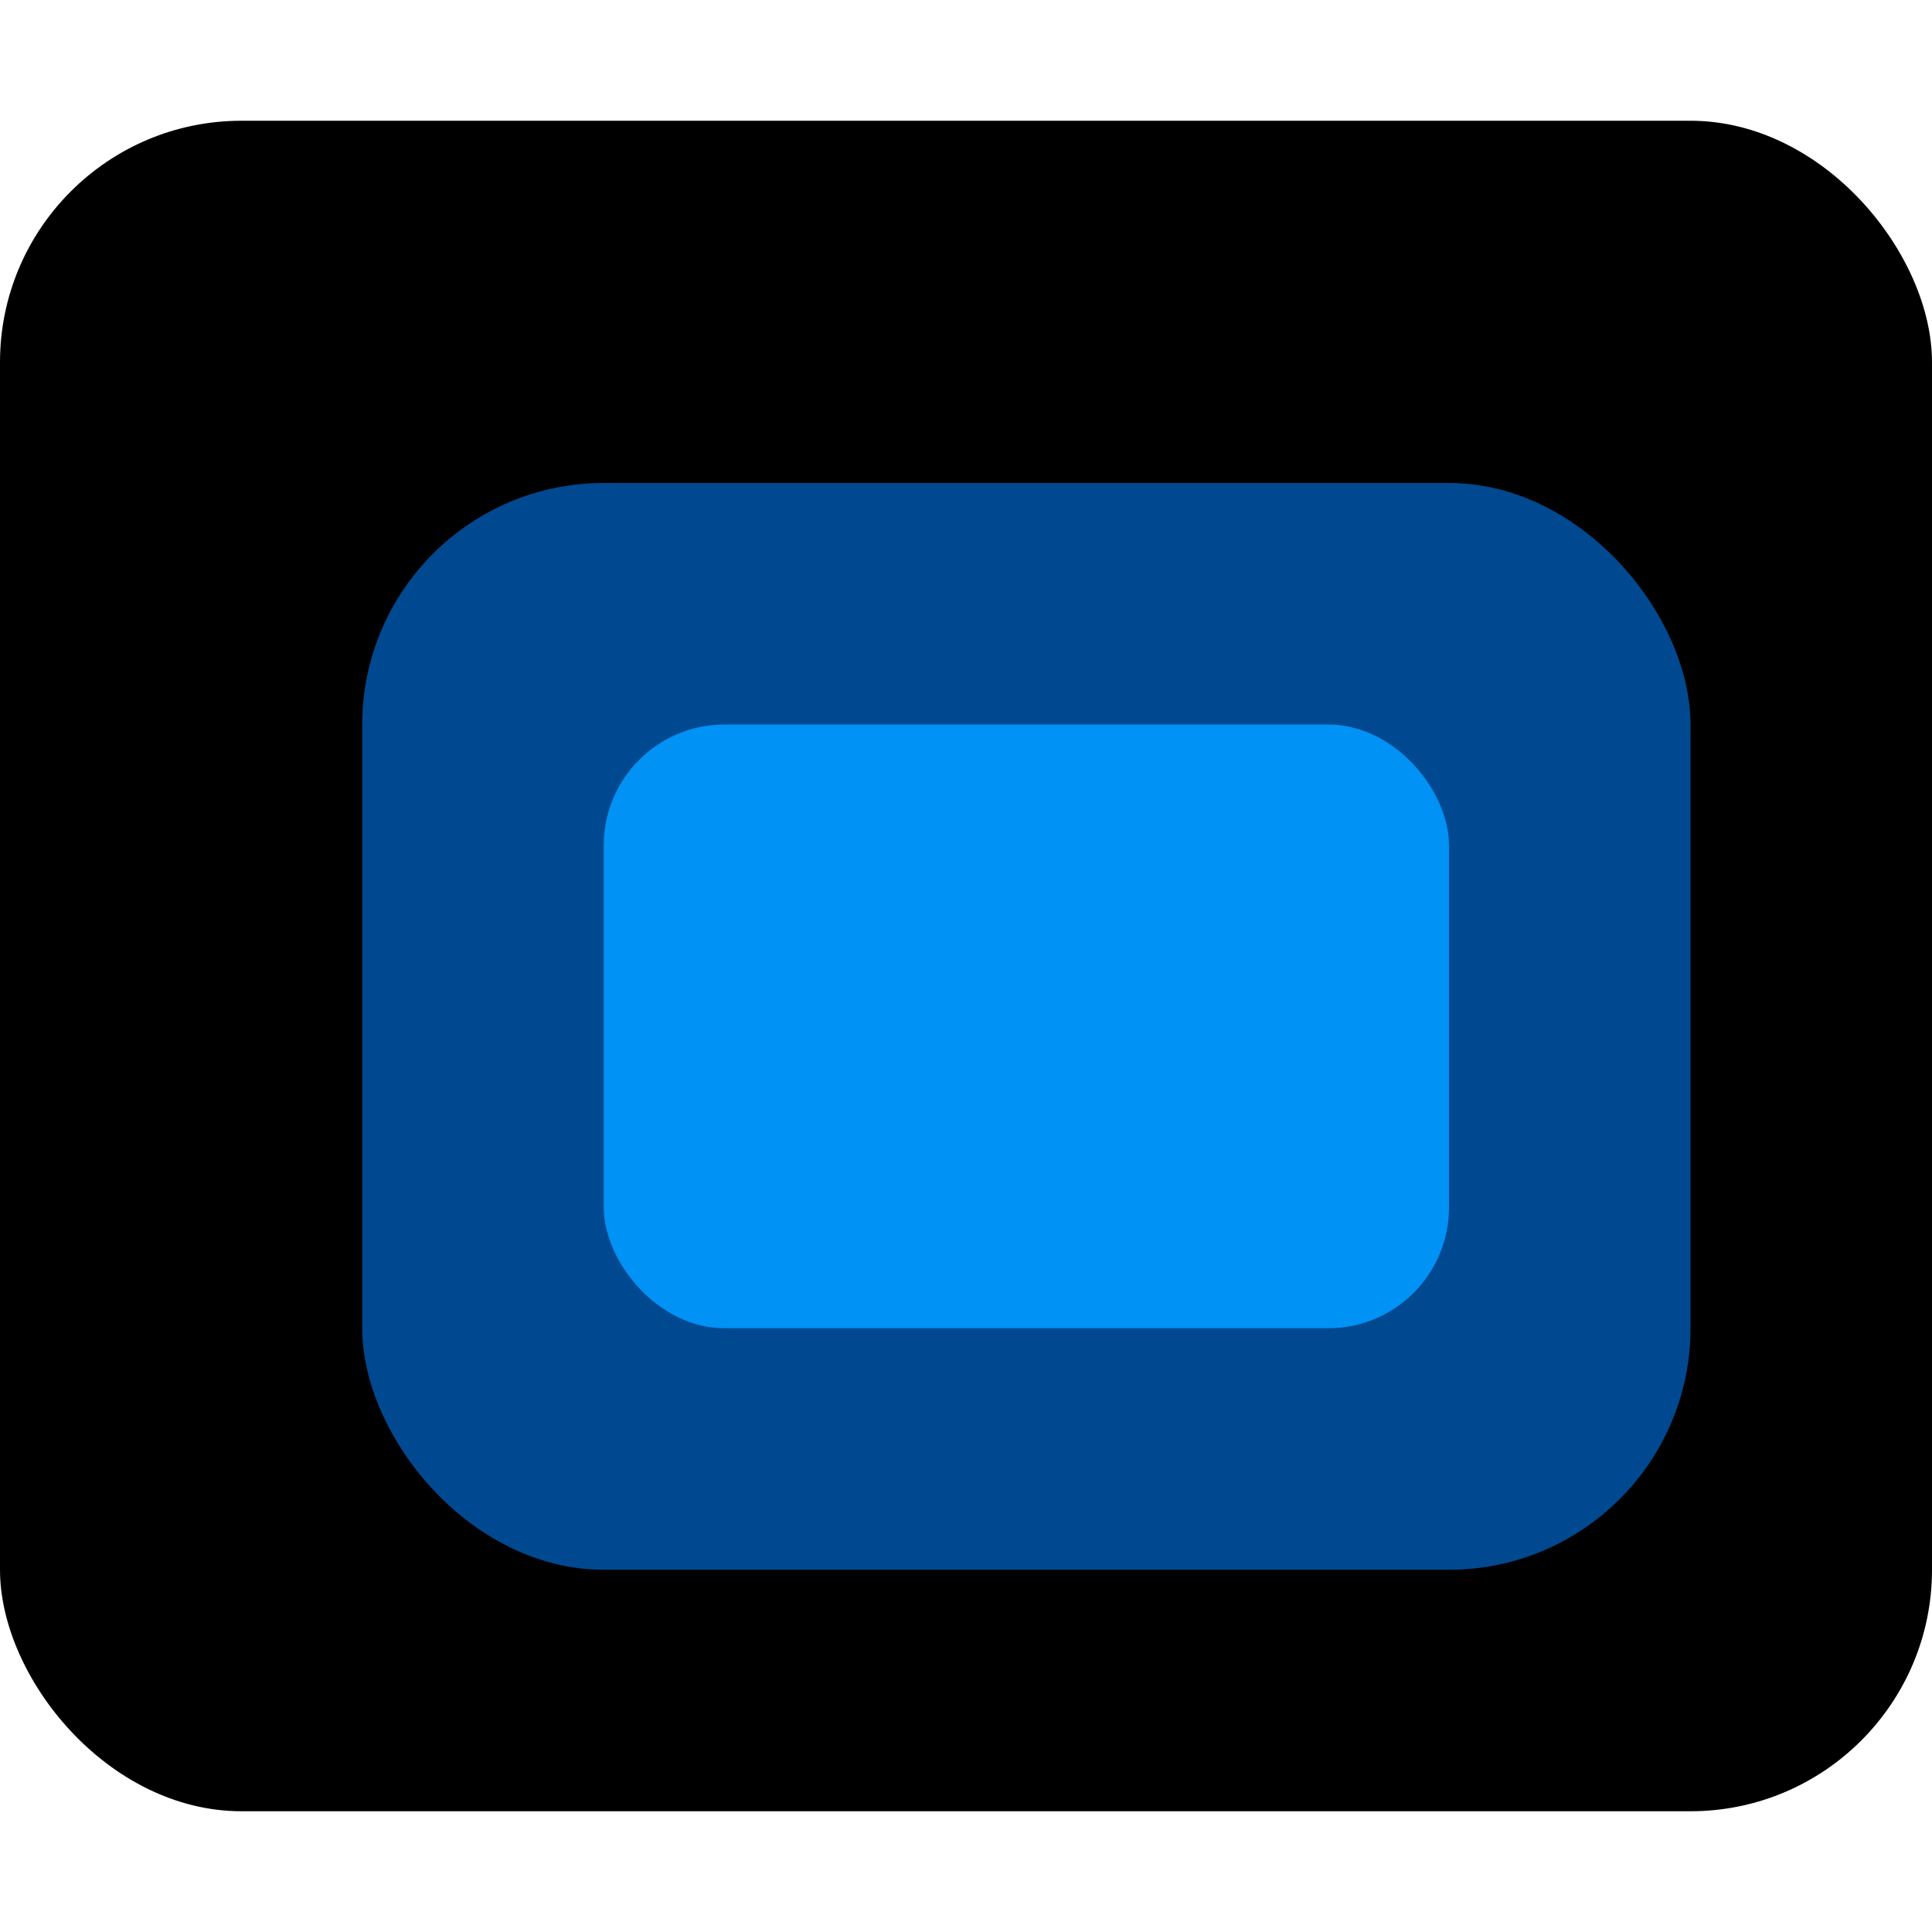 <svg width="16" height="16" xmlns="http://www.w3.org/2000/svg">
    <!--    <rect width="16" height="16" x="0" y="0" rx="2" ry="2" fill="white" />-->
    <rect width="16" height="14" x="0" y="1" rx="2" ry="2" fill="black"/>
    <rect width="11" height="9" x="3" y="4" rx="2" ry="2" fill="#004991"/>
    <rect width="7" height="5" x="5" y="6" rx="1" ry="1" fill="#0092F5"/>
</svg>